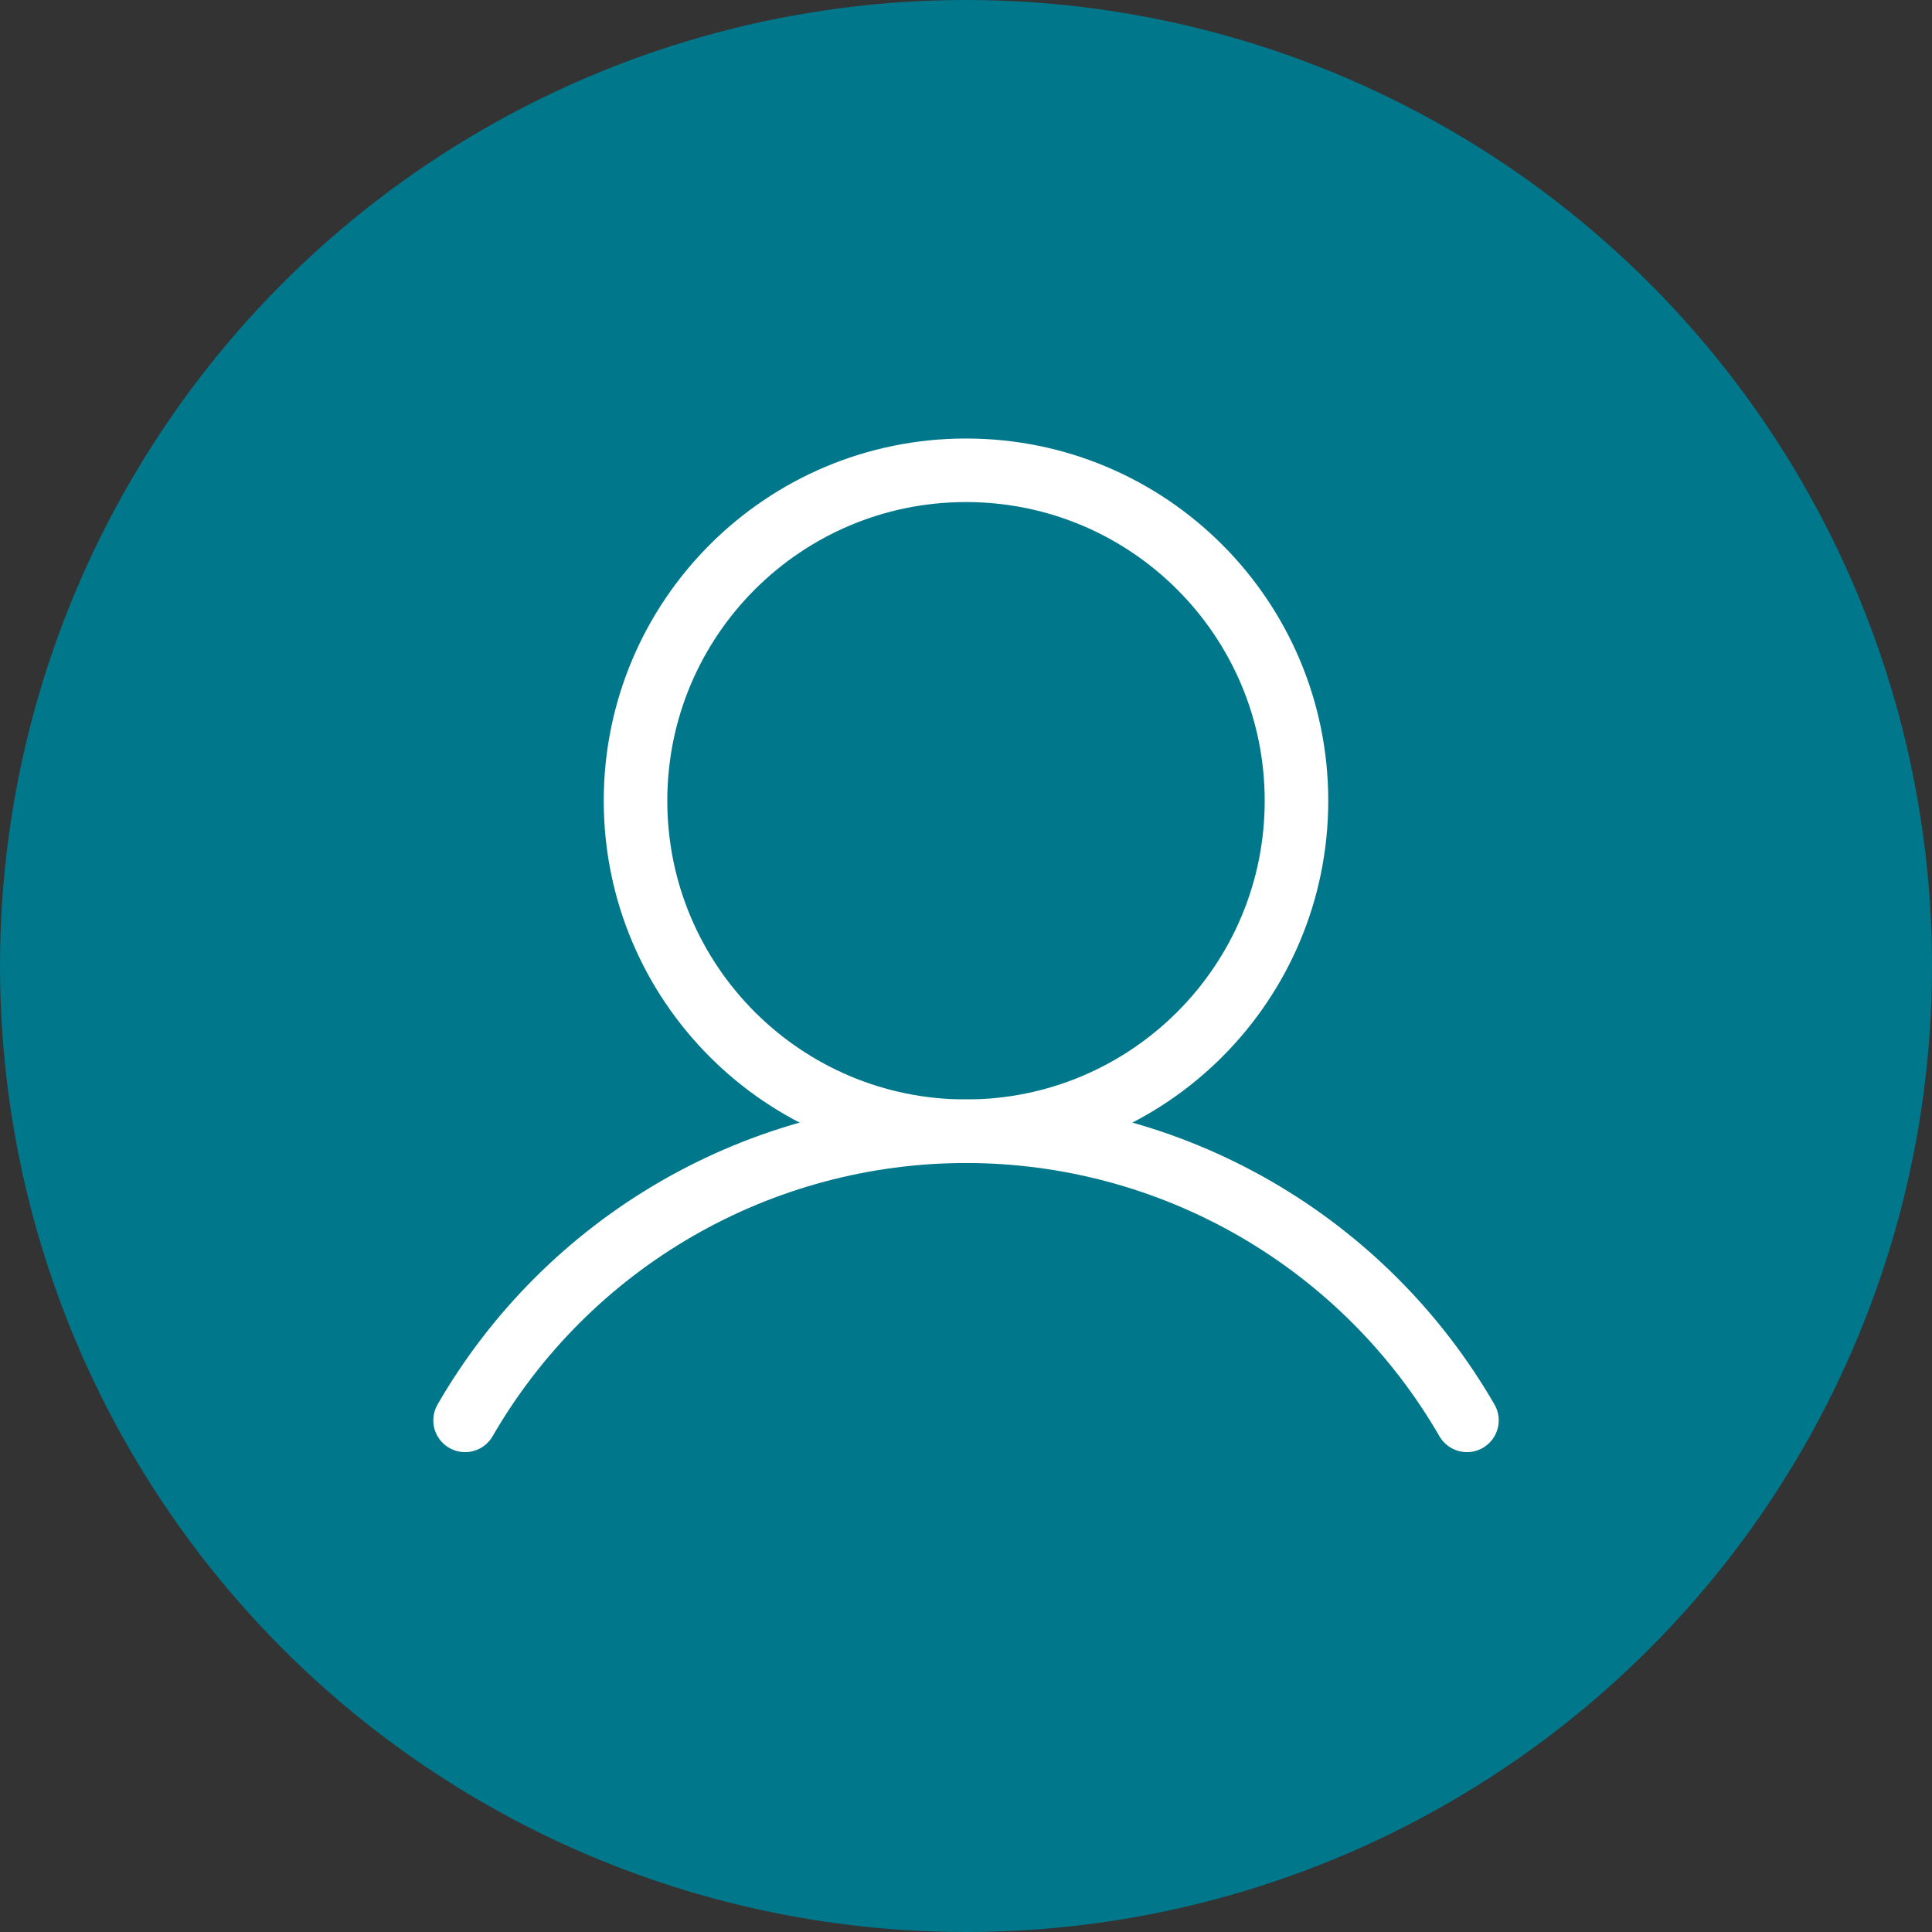 <svg width="76" height="76" viewBox="0 0 76 76" fill="none" xmlns="http://www.w3.org/2000/svg">
<rect x="0" y="0" width="76" height="76" fill="#333333" stroke="none"/>
<circle cx="38" cy="38" r="38" fill="#00778B"/>
<path d="M38 44.5C45.18 44.5 51 38.68 51 31.5C51 24.32 45.18 18.5 38 18.5C30.82 18.5 25 24.32 25 31.5C25 38.68 30.82 44.5 38 44.5Z" stroke="white" stroke-width="2.5" stroke-miterlimit="10"/>
<path d="M18.295 55.873C20.293 52.415 23.165 49.544 26.624 47.547C30.083 45.551 34.007 44.5 38 44.5C41.994 44.5 45.917 45.551 49.376 47.547C52.835 49.544 55.708 52.415 57.706 55.873" stroke="white" stroke-width="2.5" stroke-linecap="round" stroke-linejoin="round"/>
</svg>
